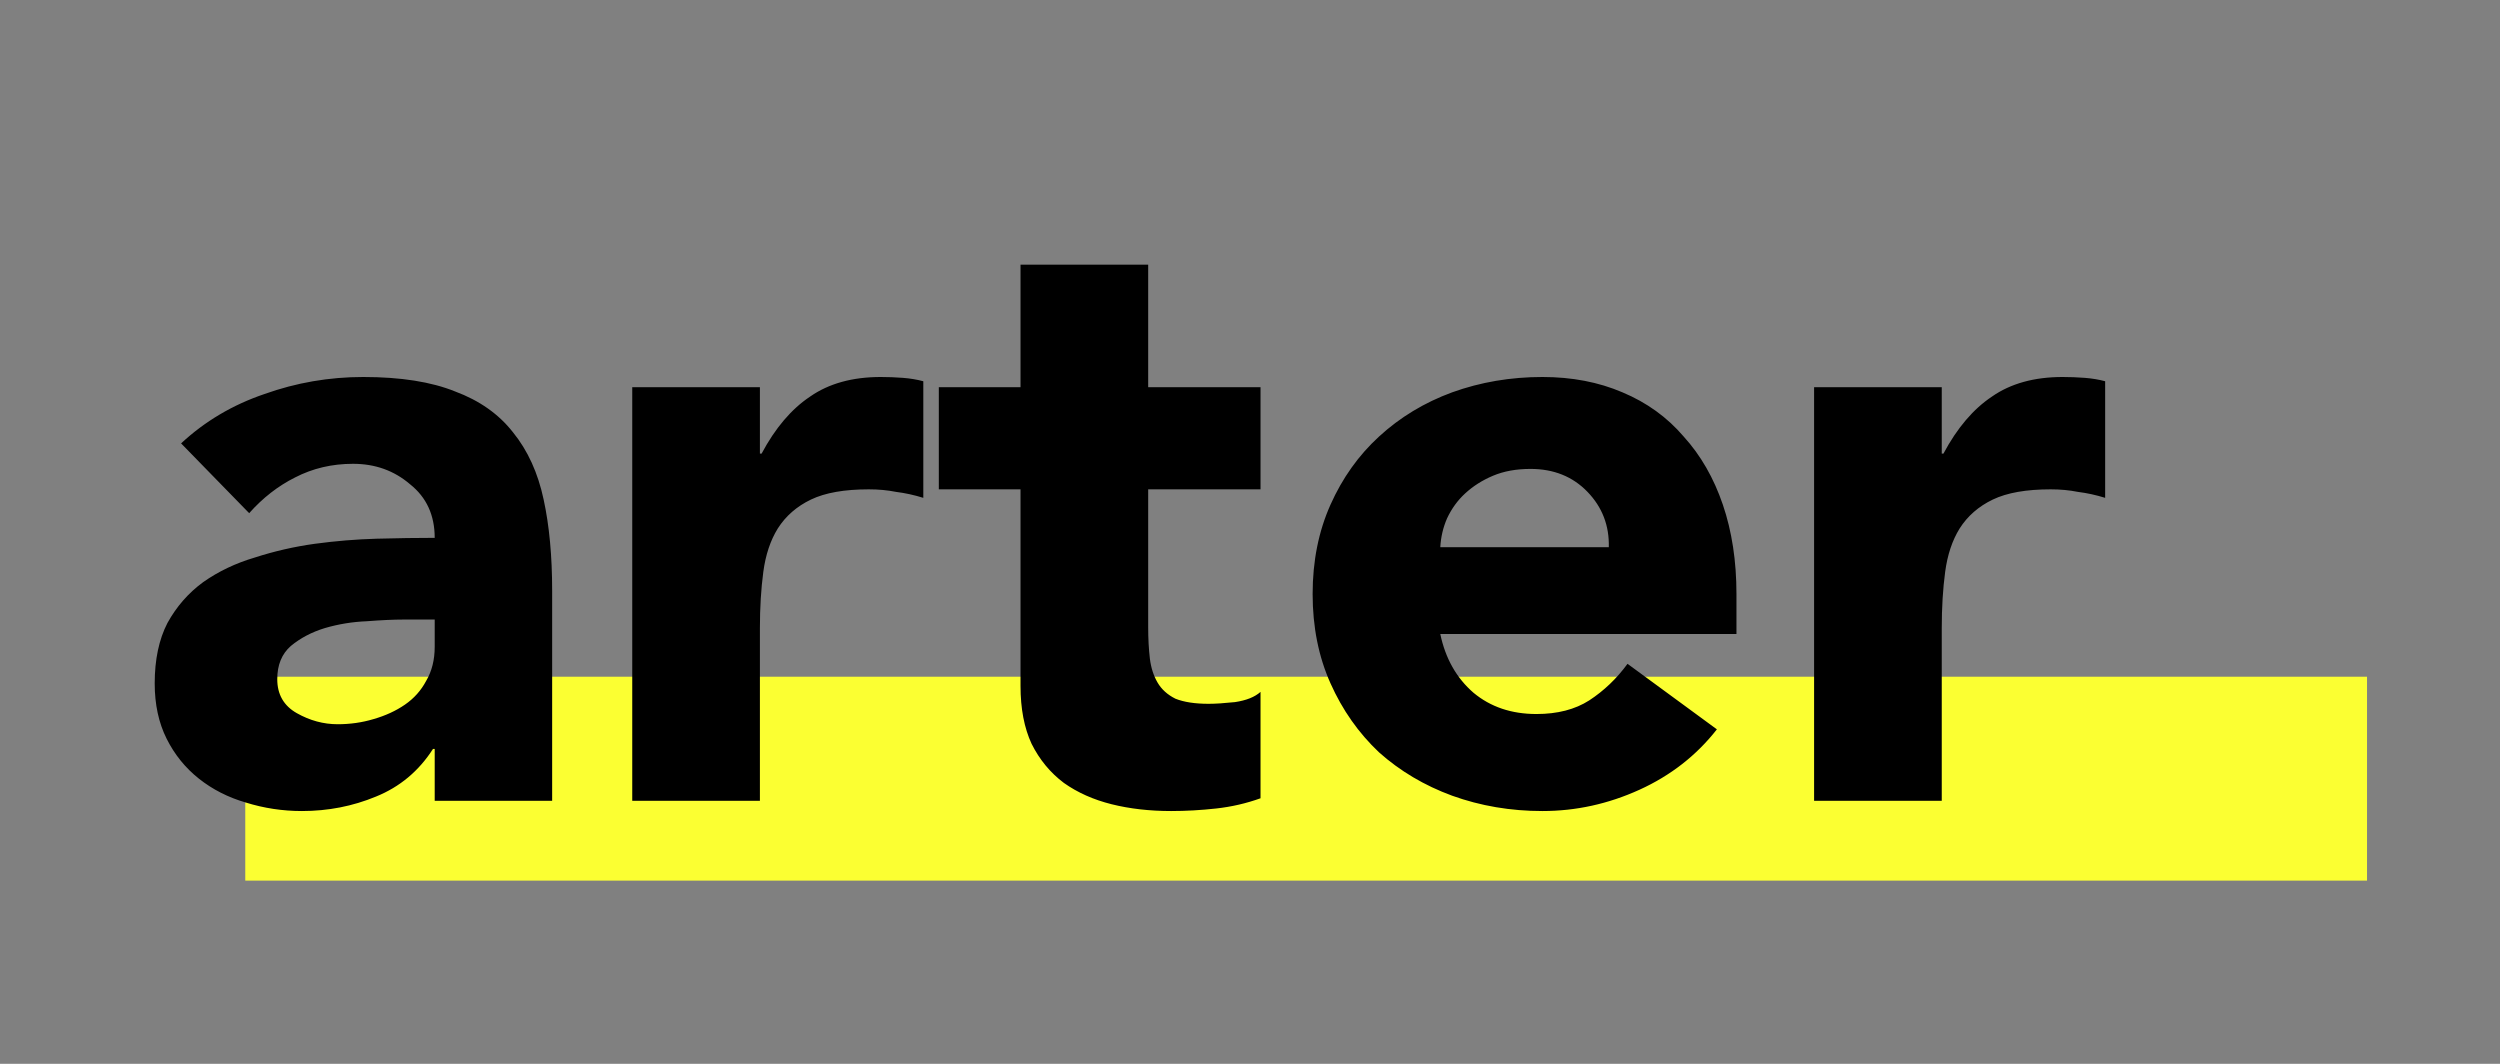 <svg width="846" height="360" viewBox="0 0 846 360" fill="none" xmlns="http://www.w3.org/2000/svg">
<rect x="0" y="0" width="846" height="360" fill="#808080" stroke="none"/>
<g clip-path="url(#clip0)">
<rect x="83" y="229" width="718" height="69" fill="#FBFF32"/>
<path d="M147.104 253.432H146.528C141.728 260.92 135.296 266.296 127.232 269.56C119.36 272.824 111.008 274.456 102.176 274.456C95.648 274.456 89.312 273.496 83.168 271.576C77.216 269.848 71.936 267.16 67.328 263.512C62.72 259.864 59.072 255.352 56.384 249.976C53.696 244.6 52.352 238.36 52.352 231.256C52.352 223.192 53.792 216.376 56.672 210.808C59.744 205.24 63.776 200.632 68.768 196.984C73.952 193.336 79.808 190.552 86.336 188.632C92.864 186.52 99.584 184.984 106.496 184.024C113.6 183.064 120.608 182.488 127.52 182.296C134.624 182.104 141.152 182.008 147.104 182.008C147.104 174.328 144.32 168.28 138.752 163.864C133.376 159.256 126.944 156.952 119.456 156.952C112.352 156.952 105.824 158.488 99.872 161.56C94.112 164.44 88.928 168.472 84.32 173.656L61.28 150.04C69.344 142.552 78.752 136.984 89.504 133.336C100.256 129.496 111.392 127.576 122.912 127.576C135.584 127.576 145.952 129.208 154.016 132.472C162.272 135.544 168.8 140.152 173.6 146.296C178.592 152.44 182.048 160.024 183.968 169.048C185.888 177.88 186.848 188.152 186.848 199.864V271H147.104V253.432ZM136.448 209.656C133.184 209.656 129.056 209.848 124.064 210.232C119.264 210.424 114.56 211.192 109.952 212.536C105.536 213.88 101.696 215.896 98.432 218.584C95.36 221.272 93.824 225.016 93.824 229.816C93.824 235 96.032 238.84 100.448 241.336C104.864 243.832 109.472 245.08 114.272 245.08C118.496 245.08 122.528 244.504 126.368 243.352C130.4 242.2 133.952 240.568 137.024 238.456C140.096 236.344 142.496 233.656 144.224 230.392C146.144 227.128 147.104 223.288 147.104 218.872V209.656H136.448ZM213.952 131.032H257.152V153.496H257.728C262.336 144.856 267.808 138.424 274.144 134.2C280.48 129.784 288.448 127.576 298.048 127.576C300.544 127.576 303.04 127.672 305.536 127.864C308.032 128.056 310.336 128.44 312.448 129.016V168.472C309.376 167.512 306.304 166.84 303.232 166.456C300.352 165.88 297.28 165.592 294.016 165.592C285.76 165.592 279.232 166.744 274.432 169.048C269.632 171.352 265.888 174.616 263.2 178.84C260.704 182.872 259.072 187.768 258.304 193.528C257.536 199.288 257.152 205.624 257.152 212.536V271H213.952V131.032ZM426.561 165.592H388.545V212.248C388.545 216.088 388.737 219.64 389.121 222.904C389.505 225.976 390.369 228.664 391.713 230.968C393.057 233.272 395.073 235.096 397.761 236.44C400.641 237.592 404.385 238.168 408.993 238.168C411.297 238.168 414.273 237.976 417.921 237.592C421.761 237.016 424.641 235.864 426.561 234.136V270.136C421.761 271.864 416.769 273.016 411.585 273.592C406.401 274.168 401.313 274.456 396.321 274.456C389.025 274.456 382.305 273.688 376.161 272.152C370.017 270.616 364.641 268.216 360.033 264.952C355.425 261.496 351.777 257.08 349.089 251.704C346.593 246.328 345.345 239.8 345.345 232.12V165.592H317.697V131.032H345.345V89.56H388.545V131.032H426.561V165.592ZM580.994 246.808C574.082 255.64 565.346 262.456 554.786 267.256C544.226 272.056 533.282 274.456 521.954 274.456C511.202 274.456 501.026 272.728 491.426 269.272C482.018 265.816 473.762 260.92 466.658 254.584C459.746 248.056 454.274 240.28 450.242 231.256C446.21 222.232 444.194 212.152 444.194 201.016C444.194 189.88 446.21 179.8 450.242 170.776C454.274 161.752 459.746 154.072 466.658 147.736C473.762 141.208 482.018 136.216 491.426 132.76C501.026 129.304 511.202 127.576 521.954 127.576C531.938 127.576 540.962 129.304 549.026 132.76C557.282 136.216 564.194 141.208 569.762 147.736C575.522 154.072 579.938 161.752 583.01 170.776C586.082 179.8 587.618 189.88 587.618 201.016V214.552H487.394C489.122 222.808 492.866 229.432 498.626 234.424C504.386 239.224 511.49 241.624 519.938 241.624C527.042 241.624 532.994 240.088 537.794 237.016C542.786 233.752 547.106 229.624 550.754 224.632L580.994 246.808ZM544.418 185.176C544.61 177.88 542.21 171.64 537.218 166.456C532.226 161.272 525.794 158.68 517.922 158.68C513.122 158.68 508.898 159.448 505.25 160.984C501.602 162.52 498.434 164.536 495.746 167.032C493.25 169.336 491.234 172.12 489.698 175.384C488.354 178.456 487.586 181.72 487.394 185.176H544.418ZM613.889 131.032H657.089V153.496H657.665C662.273 144.856 667.745 138.424 674.081 134.2C680.417 129.784 688.385 127.576 697.985 127.576C700.481 127.576 702.977 127.672 705.473 127.864C707.969 128.056 710.273 128.44 712.385 129.016V168.472C709.313 167.512 706.241 166.84 703.169 166.456C700.289 165.88 697.217 165.592 693.953 165.592C685.697 165.592 679.169 166.744 674.369 169.048C669.569 171.352 665.825 174.616 663.137 178.84C660.641 182.872 659.009 187.768 658.241 193.528C657.473 199.288 657.089 205.624 657.089 212.536V271H613.889V131.032Z" fill="black"/>
</g>
<defs>
<clipPath id="clip0">
<rect width="846" height="360" fill="white"/>
</clipPath>
</defs>
</svg>
